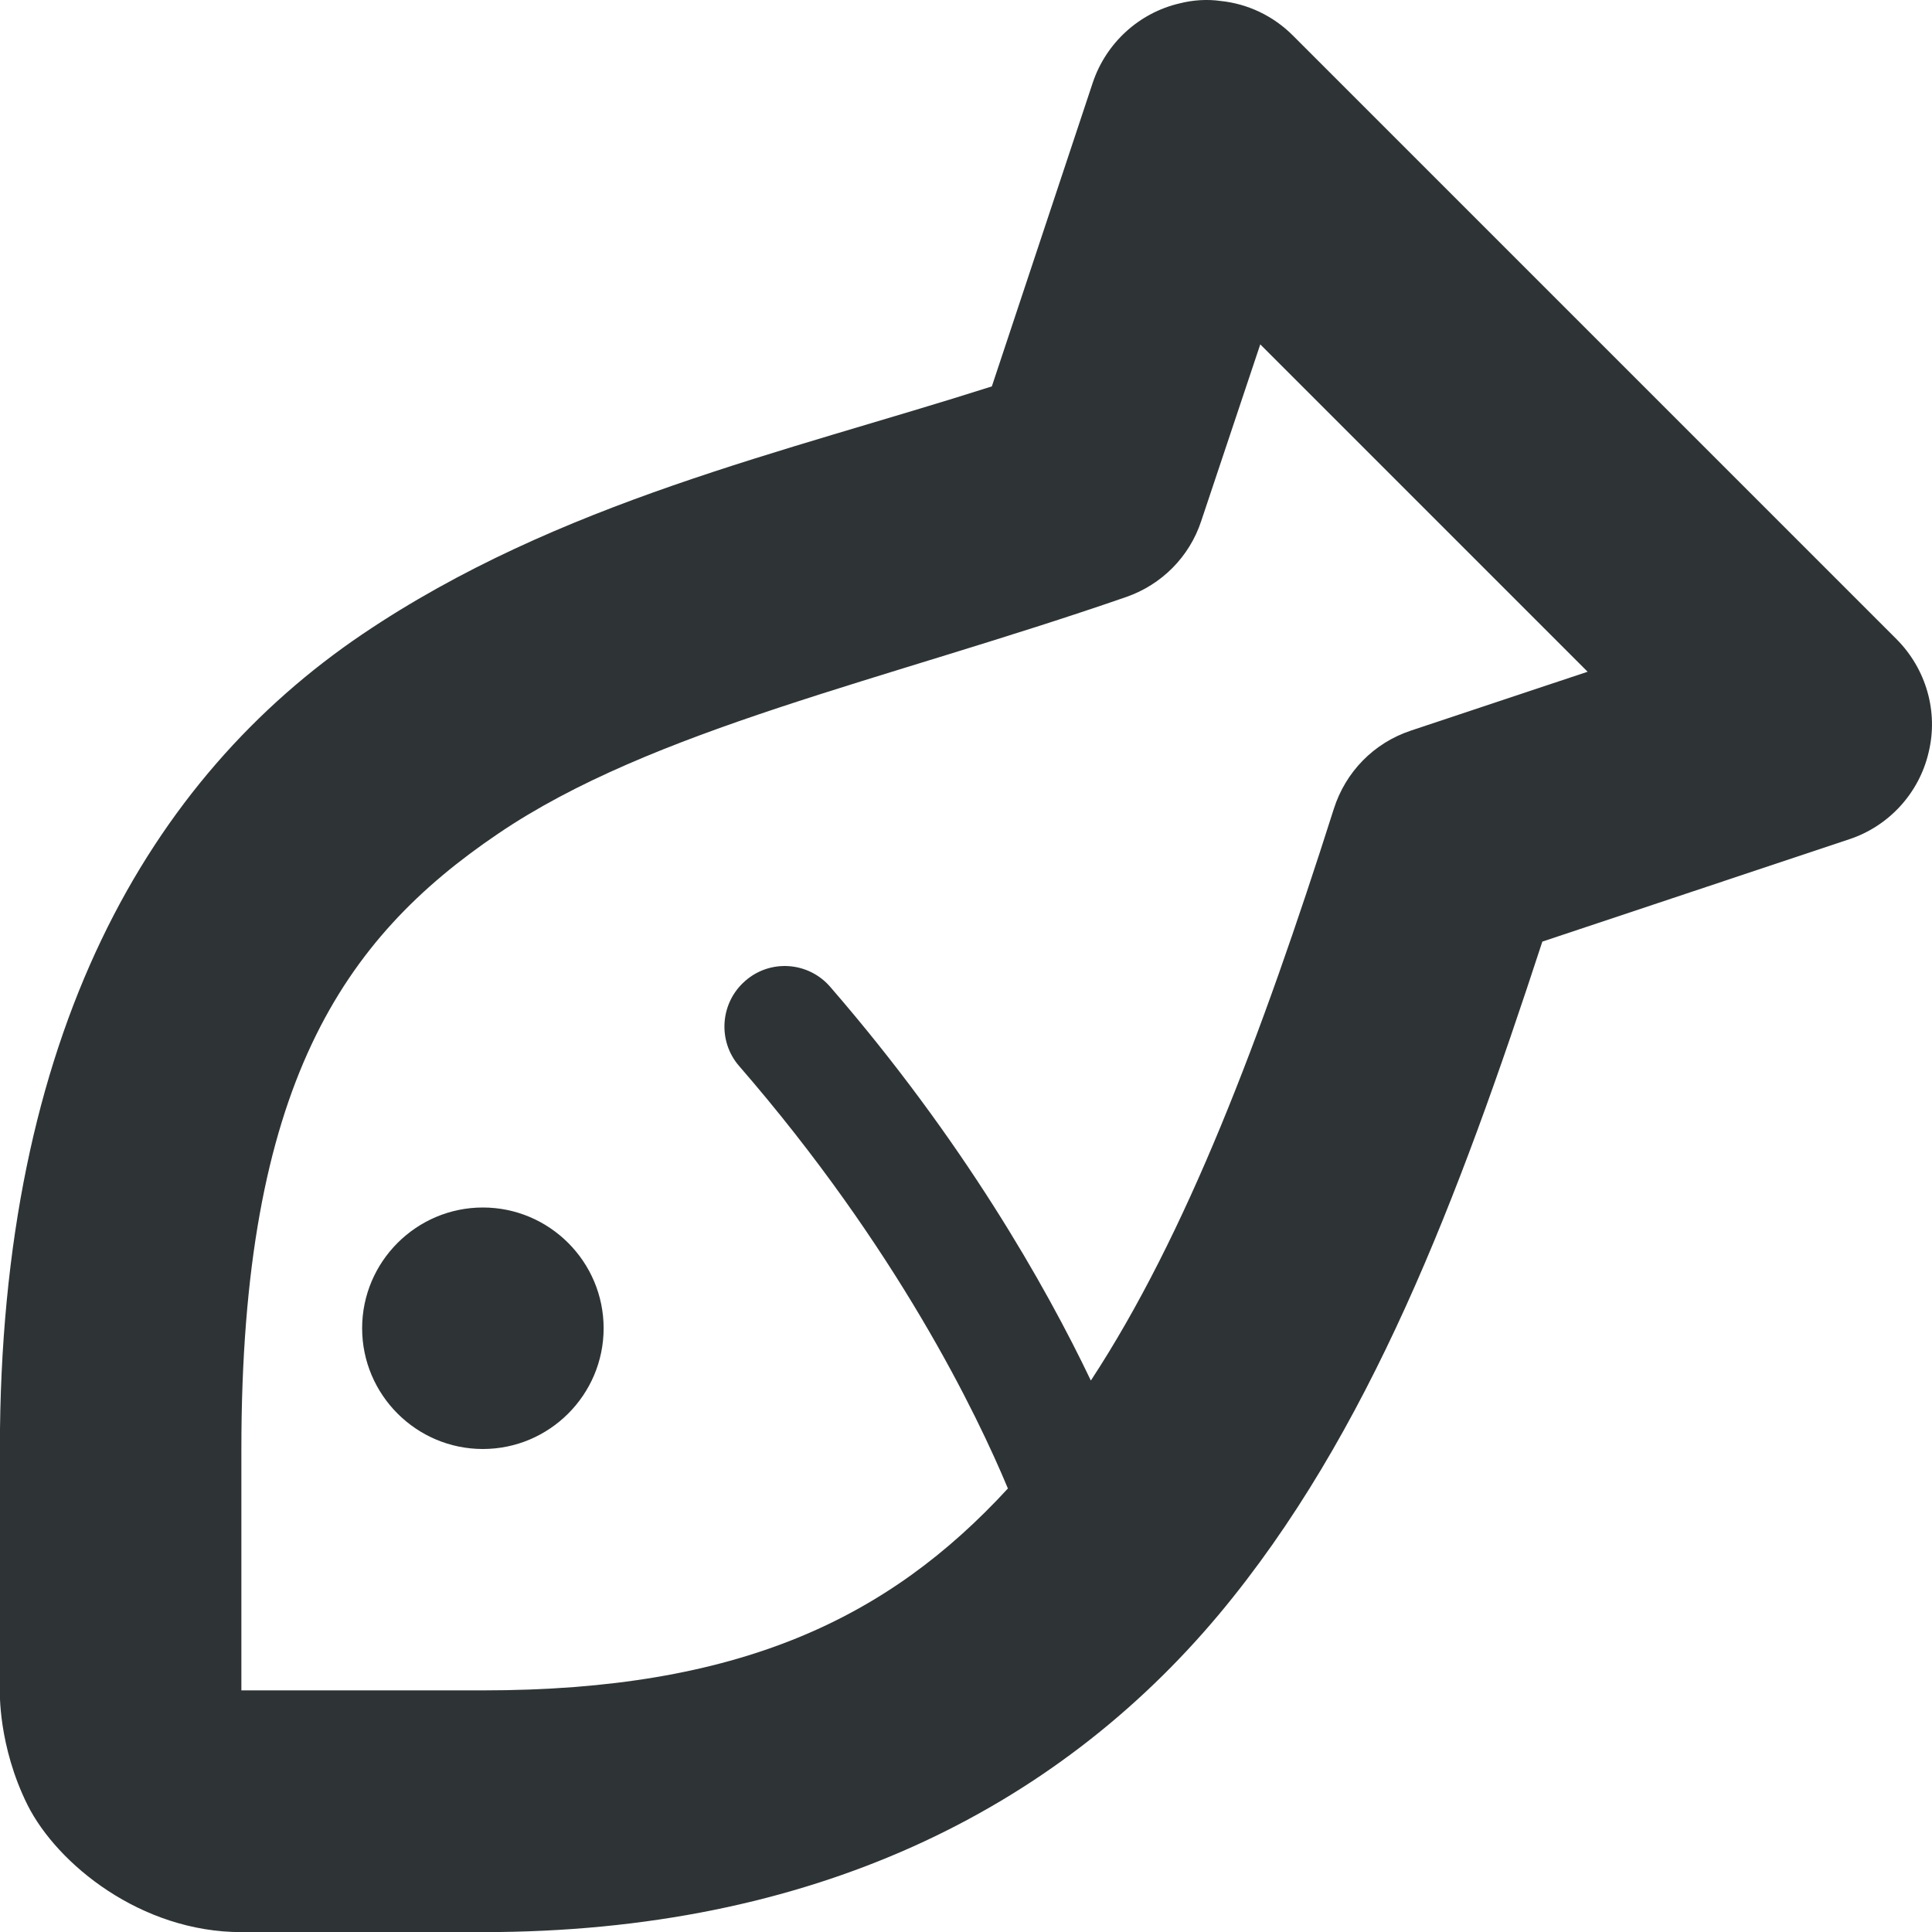 <?xml version="1.0" encoding="UTF-8"?>
<svg height="16px" viewBox="0 0 16 16" width="16px" xmlns="http://www.w3.org/2000/svg">
    <path d="m 10.109 0.008 c -0.113 -0.016 -0.23 -0.008 -0.34 0.02 c -0.336 0.078 -0.609 0.328 -0.719 0.656 l -0.836 2.516 c -1.715 0.547 -3.59 0.957 -5.211 2.051 c -1.762 1.191 -3.004 3.309 -3.004 6.75 v 2 s -0.016 0.457 0.23 0.949 c 0.246 0.488 0.938 1.051 1.77 1.051 h 2 c 2.727 0 4.738 -1.012 6.094 -2.629 c 1.25 -1.496 1.984 -3.445 2.68 -5.574 l 2.543 -0.848 c 0.328 -0.109 0.578 -0.383 0.656 -0.719 c 0.082 -0.336 -0.02 -0.691 -0.266 -0.938 l -5 -5 c -0.16 -0.16 -0.371 -0.262 -0.598 -0.285 z m 0.328 2.844 l 2.711 2.711 l -1.465 0.488 c -0.305 0.102 -0.539 0.34 -0.637 0.648 c -0.605 1.902 -1.223 3.531 -2.012 4.734 c -0.375 -0.785 -1.059 -1.992 -2.16 -3.262 c -0.18 -0.207 -0.496 -0.23 -0.703 -0.047 c -0.207 0.18 -0.23 0.496 -0.051 0.703 c 1.312 1.512 1.973 2.891 2.227 3.5 c -0.992 1.078 -2.227 1.672 -4.348 1.672 h -2 v -2 c 0 -3.012 0.844 -4.227 2.125 -5.094 c 1.277 -0.867 3.195 -1.266 5.203 -1.961 c 0.293 -0.102 0.523 -0.332 0.621 -0.629 z m -6.438 7.148 c -0.551 0 -1 0.449 -1 1 s 0.449 1 1 1 s 1 -0.449 1 -1 s -0.449 -1 -1 -1 z m 0 0" fill="#2e3436"/>
</svg>
